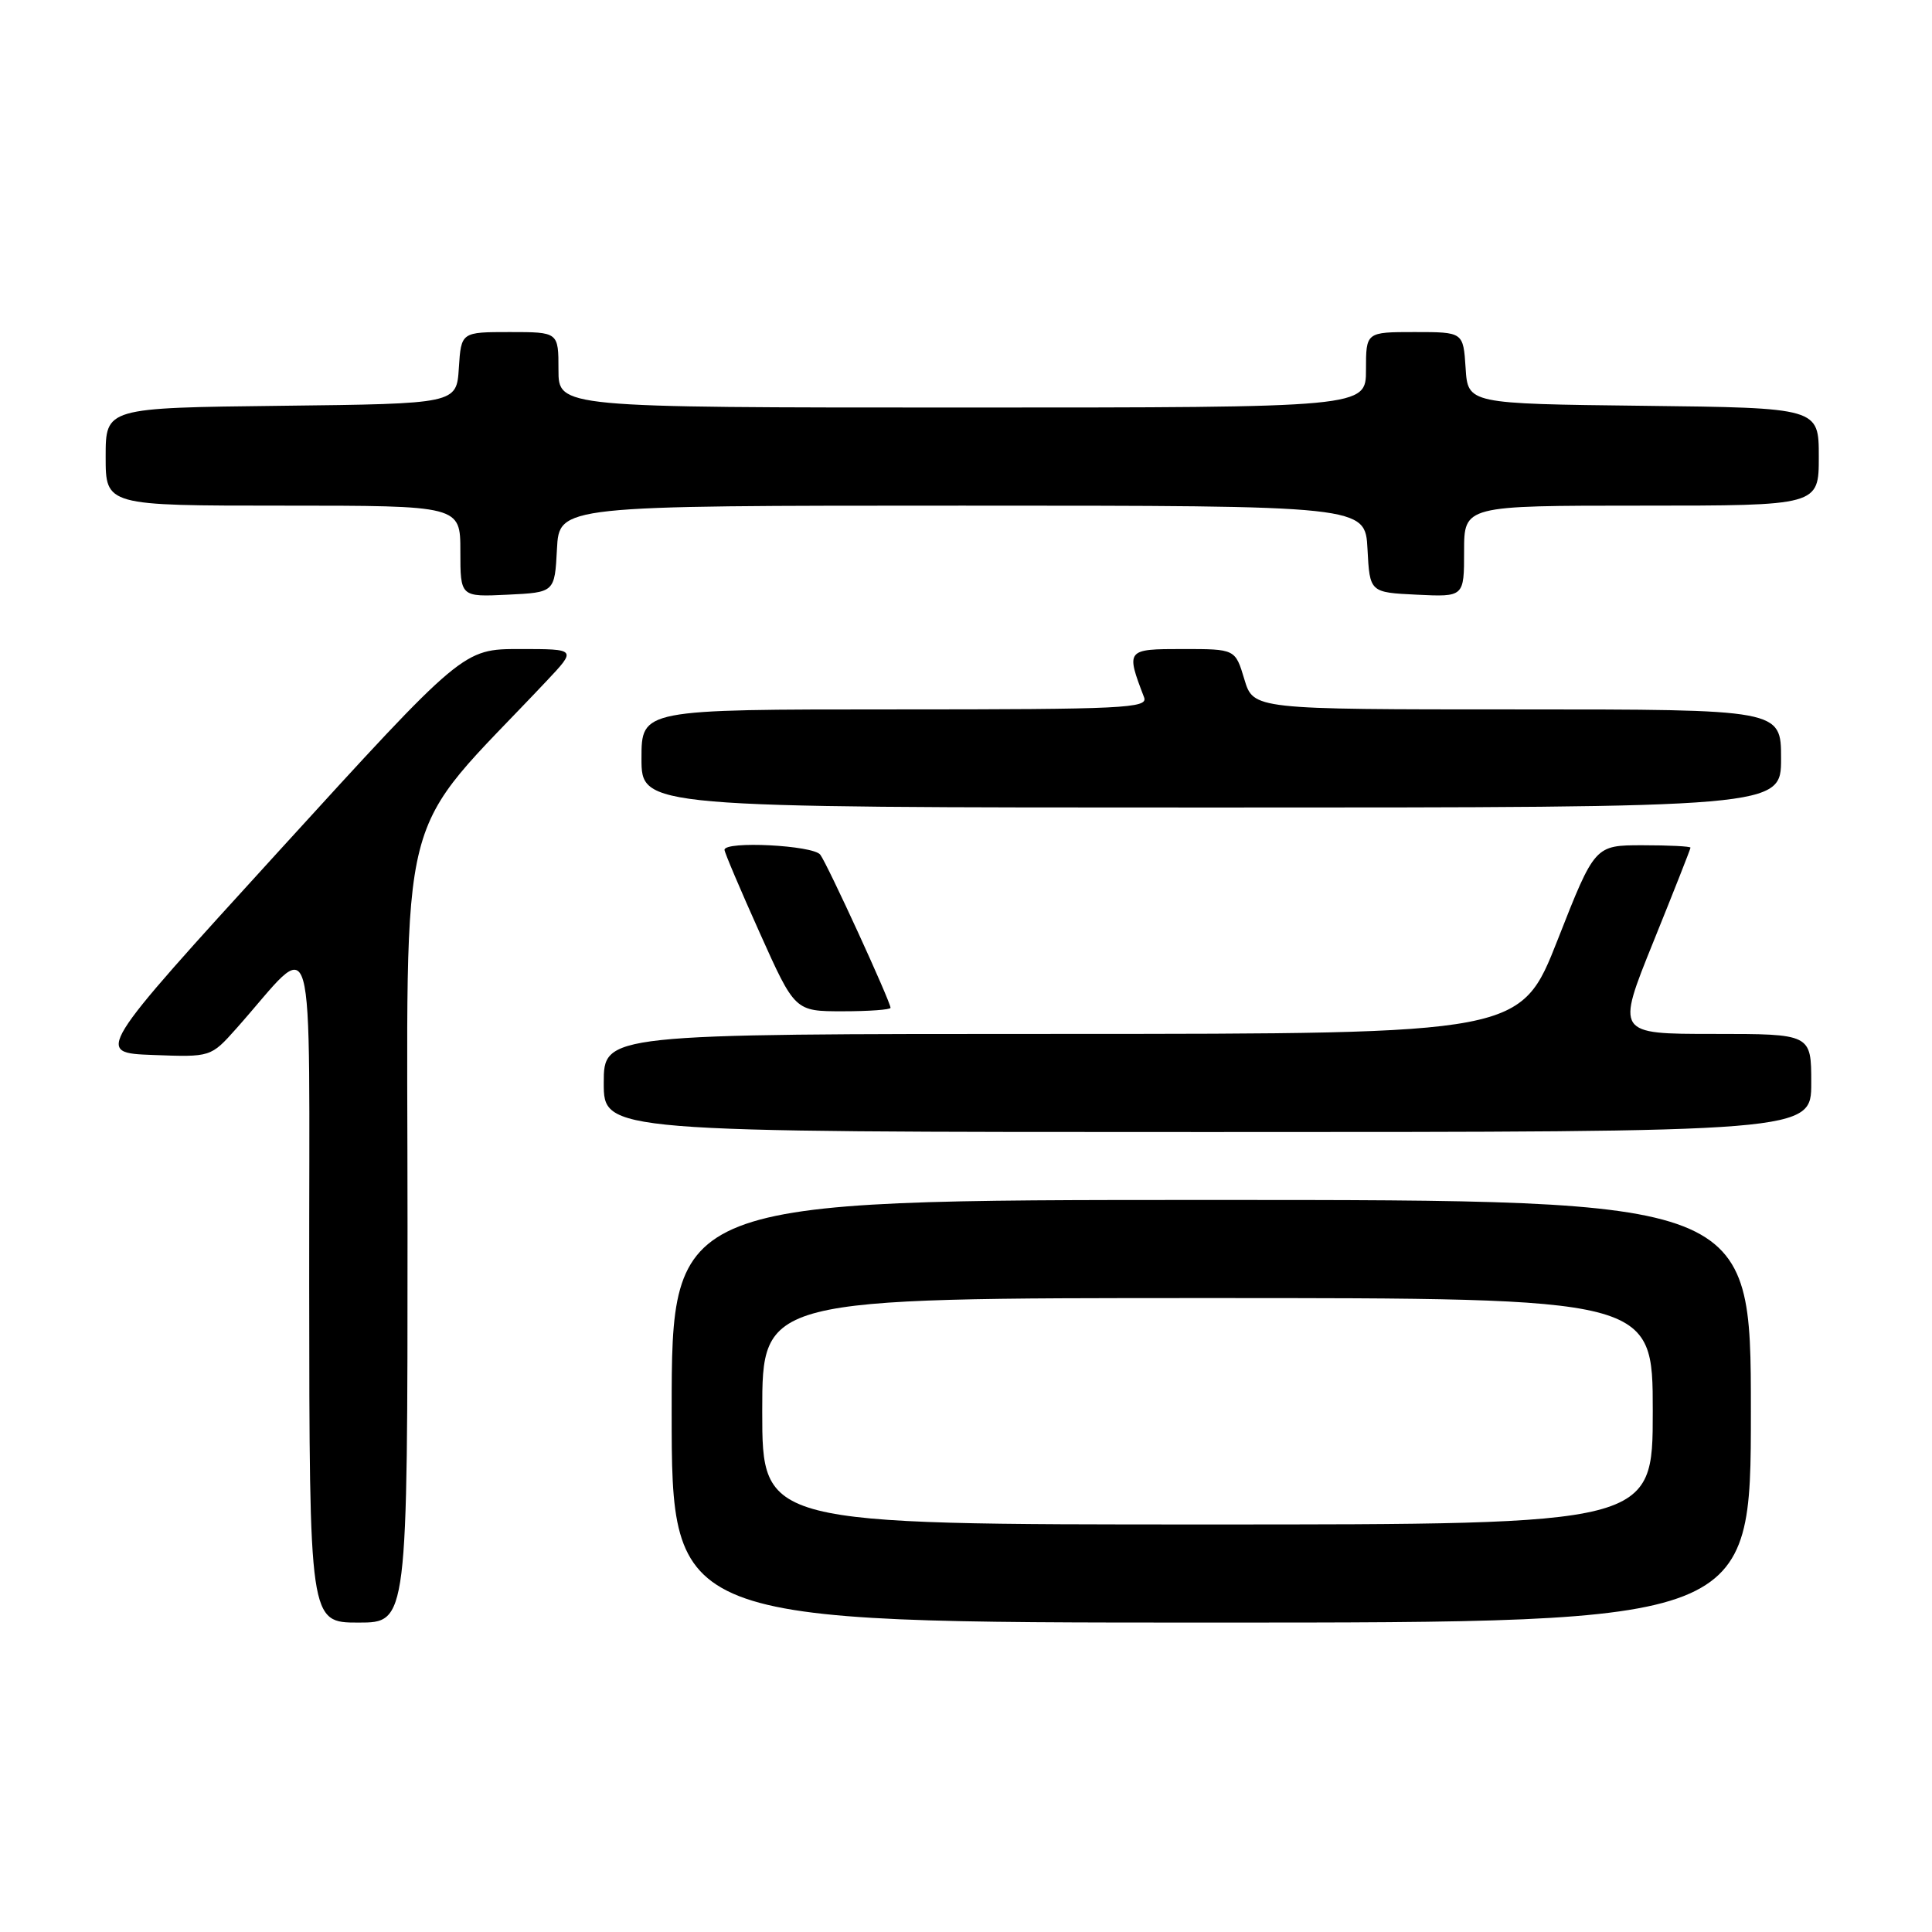 <?xml version="1.0" encoding="UTF-8" standalone="no"?>
<!DOCTYPE svg PUBLIC "-//W3C//DTD SVG 1.1//EN" "http://www.w3.org/Graphics/SVG/1.1/DTD/svg11.dtd" >
<svg xmlns="http://www.w3.org/2000/svg" xmlns:xlink="http://www.w3.org/1999/xlink" version="1.1" viewBox="0 0 256 256">
 <g >
 <path fill="currentColor"
d=" M 54.00 162.50 C 54.00 104.46 52.14 111.77 72.41 90.25 C 76.42 86.00 76.42 86.00 68.89 86.00 C 61.36 86.00 61.36 86.00 36.97 112.75 C 12.58 139.50 12.58 139.50 20.26 139.79 C 27.93 140.08 27.93 140.08 31.31 136.29 C 42.09 124.18 40.94 120.15 40.97 170.25 C 41.00 215.00 41.00 215.00 47.50 215.00 C 54.00 215.00 54.00 215.00 54.00 162.50 Z  M 232.00 187.00 C 232.00 159.00 232.00 159.00 160.50 159.00 C 89.00 159.00 89.00 159.00 89.00 187.00 C 89.00 215.00 89.00 215.00 160.50 215.00 C 232.00 215.00 232.00 215.00 232.00 187.00 Z  M 240.00 143.50 C 240.00 137.00 240.00 137.00 227.07 137.00 C 214.15 137.00 214.15 137.00 219.07 124.82 C 221.78 118.12 224.00 112.49 224.00 112.32 C 224.00 112.14 221.15 112.00 217.66 112.00 C 211.32 112.00 211.32 112.00 206.41 124.50 C 201.50 136.99 201.50 136.99 140.75 137.00 C 80.00 137.00 80.00 137.00 80.00 143.50 C 80.00 150.00 80.00 150.00 160.00 150.00 C 240.00 150.00 240.00 150.00 240.00 143.50 Z  M 118.00 133.54 C 118.00 132.73 109.66 114.54 108.69 113.25 C 107.75 112.00 96.00 111.40 96.00 112.61 C 96.00 112.94 98.10 117.89 100.67 123.61 C 105.33 134.00 105.33 134.00 111.67 134.00 C 115.15 134.00 118.00 133.79 118.00 133.54 Z  M 236.00 100.50 C 236.00 94.00 236.00 94.00 201.04 94.00 C 166.08 94.00 166.08 94.00 164.88 90.00 C 163.68 86.00 163.68 86.00 156.73 86.00 C 149.21 86.00 149.17 86.06 151.60 92.41 C 152.15 93.84 148.94 94.00 118.61 94.00 C 85.00 94.00 85.00 94.00 85.00 100.50 C 85.00 107.00 85.00 107.00 160.50 107.00 C 236.00 107.00 236.00 107.00 236.00 100.50 Z  M 73.80 72.75 C 74.10 67.00 74.10 67.00 127.50 67.00 C 180.90 67.00 180.90 67.00 181.20 72.75 C 181.50 78.50 181.50 78.50 187.75 78.80 C 194.00 79.10 194.00 79.10 194.00 73.05 C 194.00 67.00 194.00 67.00 217.50 67.00 C 241.00 67.00 241.00 67.00 241.00 60.52 C 241.00 54.04 241.00 54.04 217.75 53.77 C 194.50 53.50 194.50 53.50 194.20 48.75 C 193.89 44.00 193.89 44.00 187.45 44.00 C 181.00 44.00 181.00 44.00 181.00 49.00 C 181.00 54.00 181.00 54.00 127.50 54.00 C 74.00 54.00 74.00 54.00 74.00 49.00 C 74.00 44.00 74.00 44.00 67.55 44.00 C 61.11 44.00 61.11 44.00 60.80 48.75 C 60.50 53.50 60.50 53.50 37.25 53.77 C 14.00 54.04 14.00 54.04 14.00 60.52 C 14.00 67.00 14.00 67.00 37.50 67.00 C 61.00 67.00 61.00 67.00 61.00 73.05 C 61.00 79.10 61.00 79.10 67.25 78.80 C 73.50 78.50 73.50 78.50 73.80 72.75 Z  M 101.00 187.00 C 101.00 172.00 101.00 172.00 160.00 172.00 C 219.00 172.00 219.00 172.00 219.00 187.00 C 219.00 202.00 219.00 202.00 160.00 202.00 C 101.00 202.00 101.00 202.00 101.00 187.00 Z "/>
</g>
</svg>